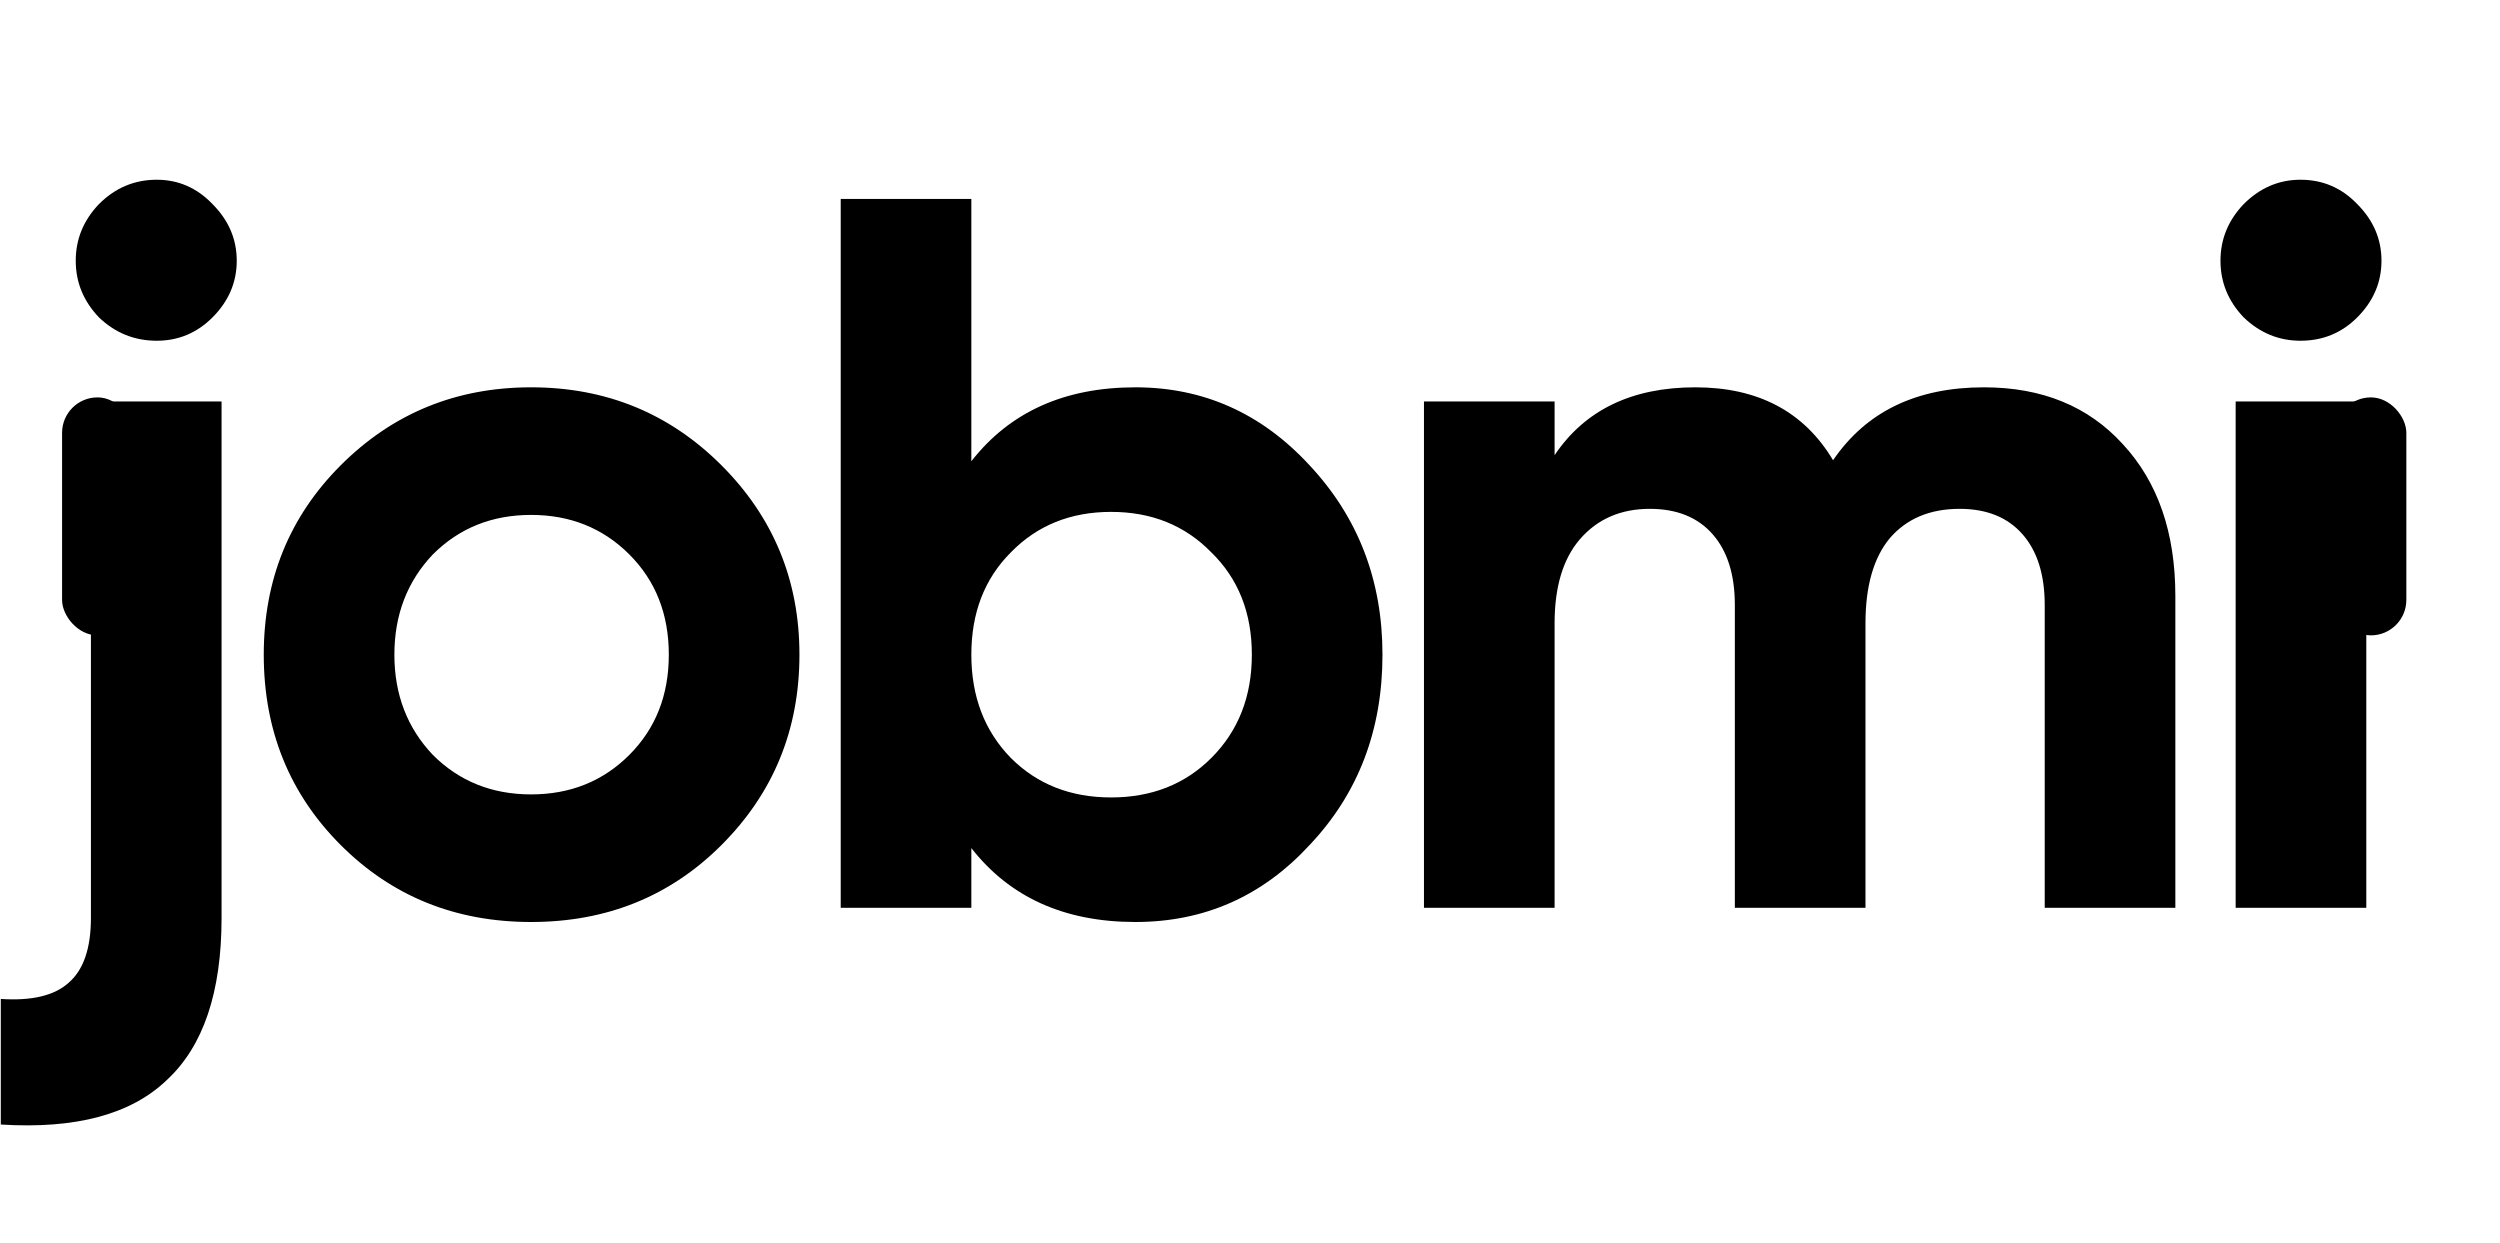 <svg width="179" height="89" viewBox="0 0 179 89" fill="none" xmlns="http://www.w3.org/2000/svg">
<path d="M11.223 24.397C9.628 24.397 8.251 23.841 7.09 22.73C5.979 21.569 5.423 20.216 5.423 18.669C5.423 17.122 5.979 15.769 7.09 14.609C8.251 13.449 9.628 12.869 11.223 12.869C12.77 12.869 14.099 13.449 15.211 14.609C16.371 15.769 16.951 17.122 16.951 18.669C16.951 20.216 16.371 21.569 15.211 22.73C14.099 23.841 12.77 24.397 11.223 24.397ZM6.51 65.725V28.747H15.864V65.725C15.864 71.042 14.559 74.909 11.948 77.326C9.386 79.791 5.423 80.854 0.057 80.516V71.525C2.281 71.671 3.9 71.284 4.915 70.365C5.979 69.447 6.51 67.9 6.51 65.725ZM51.657 60.505C47.984 64.178 43.44 66.015 38.026 66.015C32.613 66.015 28.069 64.178 24.395 60.505C20.722 56.831 18.885 52.287 18.885 46.874C18.885 41.508 20.722 36.989 24.395 33.315C28.117 29.593 32.661 27.732 38.026 27.732C43.392 27.732 47.935 29.593 51.657 33.315C55.379 37.037 57.24 41.557 57.24 46.874C57.24 52.239 55.379 56.783 51.657 60.505ZM30.993 54.052C32.879 55.937 35.223 56.879 38.026 56.879C40.83 56.879 43.174 55.937 45.059 54.052C46.944 52.167 47.887 49.774 47.887 46.874C47.887 43.974 46.944 41.581 45.059 39.696C43.174 37.811 40.83 36.868 38.026 36.868C35.223 36.868 32.879 37.811 30.993 39.696C29.157 41.629 28.238 44.022 28.238 46.874C28.238 49.726 29.157 52.118 30.993 54.052ZM81.294 27.732C86.176 27.732 90.333 29.593 93.765 33.315C97.245 37.037 98.985 41.557 98.985 46.874C98.985 52.287 97.245 56.831 93.765 60.505C90.381 64.178 86.224 66.015 81.294 66.015C76.218 66.015 72.303 64.251 69.548 60.722V65H60.195V14.246H69.548V33.025C72.303 29.497 76.218 27.732 81.294 27.732ZM72.376 54.269C74.261 56.154 76.653 57.097 79.554 57.097C82.454 57.097 84.847 56.154 86.732 54.269C88.665 52.336 89.632 49.871 89.632 46.874C89.632 43.877 88.665 41.436 86.732 39.551C84.847 37.617 82.454 36.651 79.554 36.651C76.653 36.651 74.261 37.617 72.376 39.551C70.49 41.436 69.548 43.877 69.548 46.874C69.548 49.871 70.49 52.336 72.376 54.269ZM142.051 27.732C146.208 27.732 149.519 29.086 151.985 31.793C154.498 34.499 155.755 38.125 155.755 42.668V65H146.402V43.321C146.402 41.146 145.87 39.454 144.806 38.246C143.743 37.037 142.245 36.433 140.311 36.433C138.184 36.433 136.517 37.134 135.308 38.536C134.148 39.937 133.568 41.968 133.568 44.626V65H124.215V43.321C124.215 41.146 123.683 39.454 122.62 38.246C121.557 37.037 120.058 36.433 118.125 36.433C116.046 36.433 114.379 37.158 113.122 38.608C111.913 40.01 111.309 42.016 111.309 44.626V65H101.956V28.747H111.309V32.59C113.484 29.352 116.844 27.732 121.387 27.732C125.883 27.732 129.17 29.473 131.248 32.953C133.617 29.473 137.218 27.732 142.051 27.732ZM164.714 24.397C163.167 24.397 161.813 23.841 160.653 22.73C159.542 21.569 158.986 20.216 158.986 18.669C158.986 17.122 159.542 15.769 160.653 14.609C161.813 13.449 163.167 12.869 164.714 12.869C166.309 12.869 167.662 13.449 168.774 14.609C169.934 15.769 170.514 17.122 170.514 18.669C170.514 20.216 169.934 21.569 168.774 22.73C167.662 23.841 166.309 24.397 164.714 24.397ZM169.427 65H160.073V28.747H169.427V65Z" fill="black"/>
<rect x="4.445" y="28.453" width="5.075" height="17.039" rx="2.538" fill="black"/>
<rect x="167.219" y="28.453" width="5.075" height="17.039" rx="2.538" fill="black"/>
</svg>
